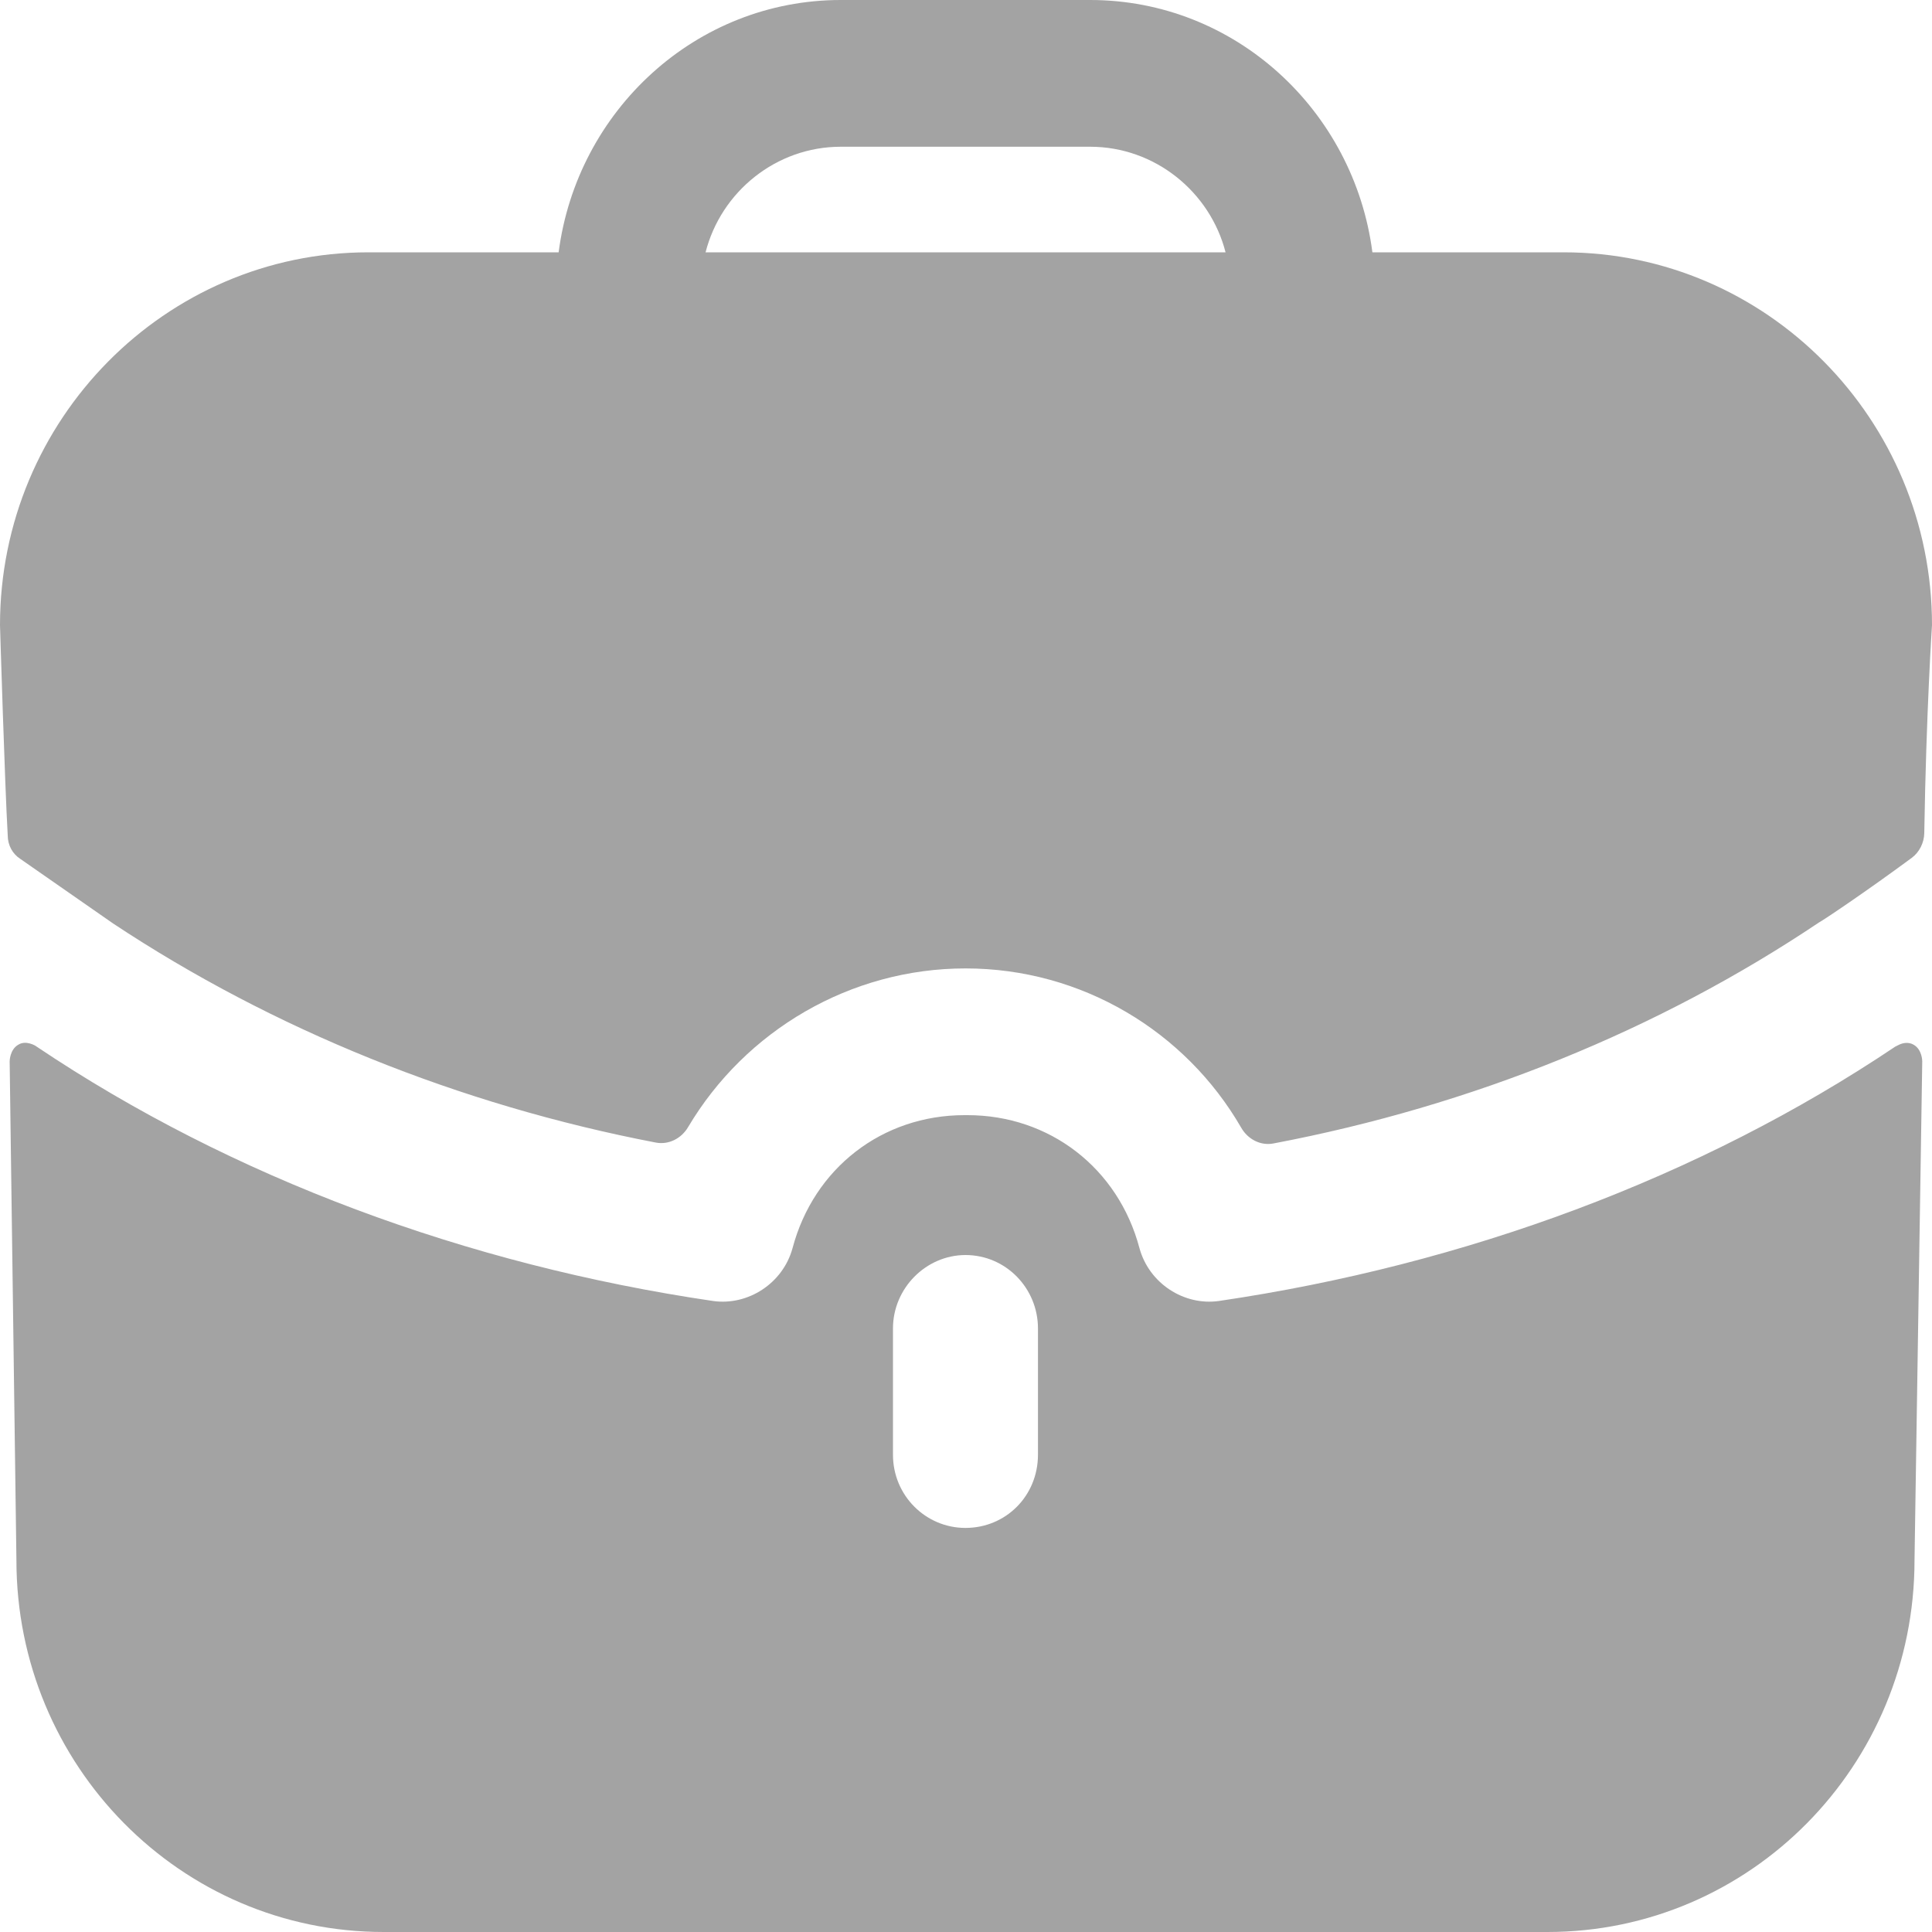 <svg width="20" height="20" viewBox="0 0 20 20" fill="none" xmlns="http://www.w3.org/2000/svg">
<path d="M0.189 10.815C0.268 10.765 0.368 10.824 0.38 10.835C2.401 12.192 4.832 13.093 7.383 13.468C7.743 13.518 8.104 13.286 8.204 12.922C8.424 12.092 9.134 11.544 9.984 11.544H10.015C10.865 11.544 11.576 12.092 11.796 12.922C11.896 13.286 12.256 13.518 12.616 13.468C15.167 13.093 17.598 12.192 19.619 10.835C19.619 10.835 19.639 10.825 19.659 10.815C19.699 10.795 19.76 10.785 19.81 10.815C19.898 10.865 19.899 10.983 19.899 10.987L19.819 16.151C19.819 18.278 18.119 20 16.018 20H3.972C1.871 20 0.17 18.278 0.17 16.151L0.1 10.987C0.1 10.983 0.102 10.865 0.189 10.815ZM9.994 12.992C9.584 12.993 9.244 13.337 9.244 13.752V15.059C9.244 15.483 9.584 15.817 9.994 15.817C10.414 15.817 10.745 15.484 10.745 15.059V13.752C10.745 13.337 10.414 12.992 9.994 12.992ZM11.285 0C12.786 0 14.017 1.144 14.207 2.612H16.189C18.289 2.613 20 4.344 20 6.471C20 6.471 19.94 7.371 19.92 8.625C19.918 8.724 19.87 8.821 19.791 8.88C19.31 9.235 18.869 9.53 18.829 9.55C17.168 10.664 15.239 11.447 13.183 11.837C13.049 11.863 12.917 11.793 12.849 11.674C12.272 10.675 11.196 10.025 9.995 10.025C8.803 10.025 7.716 10.668 7.123 11.668C7.054 11.785 6.923 11.853 6.79 11.828C4.751 11.437 2.822 10.654 1.171 9.56L0.21 8.891C0.13 8.84 0.08 8.749 0.08 8.648C0.05 8.132 0 6.471 0 6.471C8.05537e-05 4.344 1.711 2.613 3.812 2.612H5.783C5.973 1.144 7.204 0 8.704 0H11.285ZM8.704 1.519C8.034 1.519 7.464 1.985 7.304 2.612H12.687C12.526 1.985 11.955 1.519 11.285 1.519H8.704Z" fill="#A3A3A3"/>
</svg>
